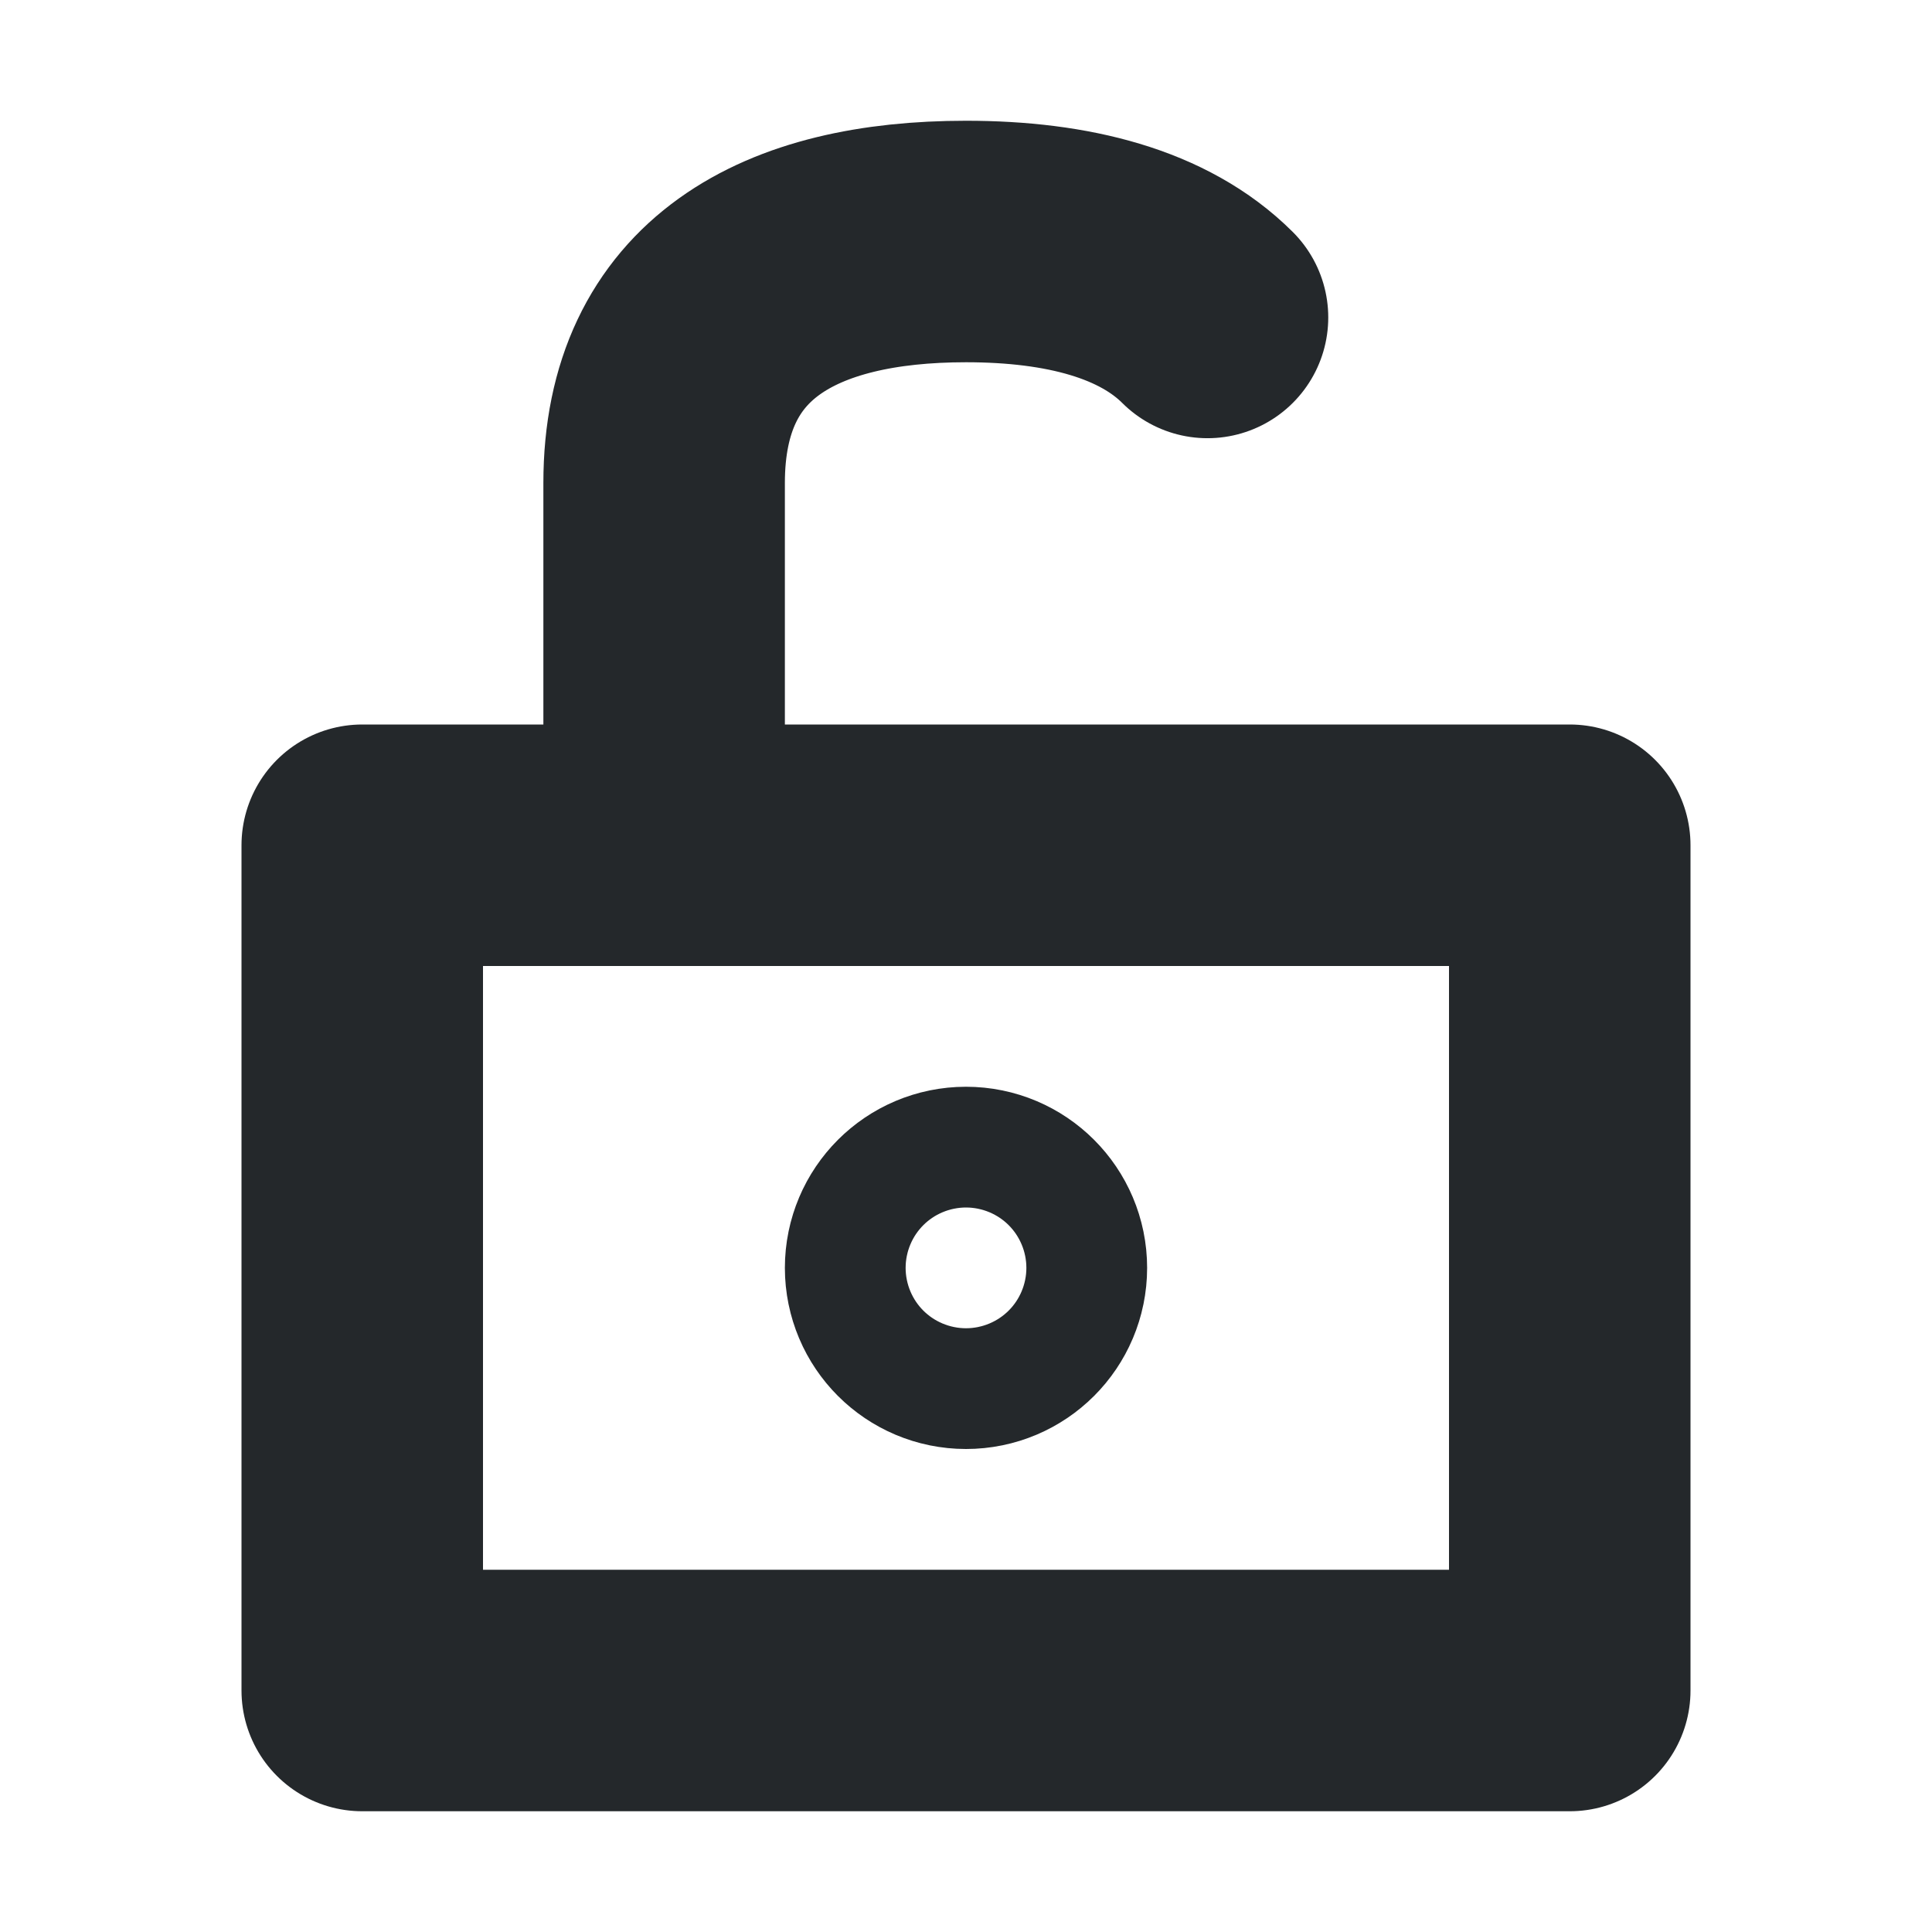 <svg width="16" height="16" viewBox="0 0 16 16" fill="none" xmlns="http://www.w3.org/2000/svg">
<path d="M13 7H3L3 14H13V7Z" stroke="#24282B" stroke-width="2" stroke-linecap="round" stroke-linejoin="round"/>
<path d="M8 11C8.276 11 8.5 10.776 8.5 10.5C8.5 10.224 8.276 10 8 10C7.724 10 7.5 10.224 7.5 10.5C7.5 10.776 7.724 11 8 11Z" stroke="#24282B" stroke-width="2" stroke-linecap="round" stroke-linejoin="round"/>
<path d="M5.5 7V4C5.5 2.548 6.548 2 8 2C8.847 2 9.556 2.186 10 2.629" stroke="#24282B" stroke-width="2" stroke-linecap="round" stroke-linejoin="round"/>
</svg>
